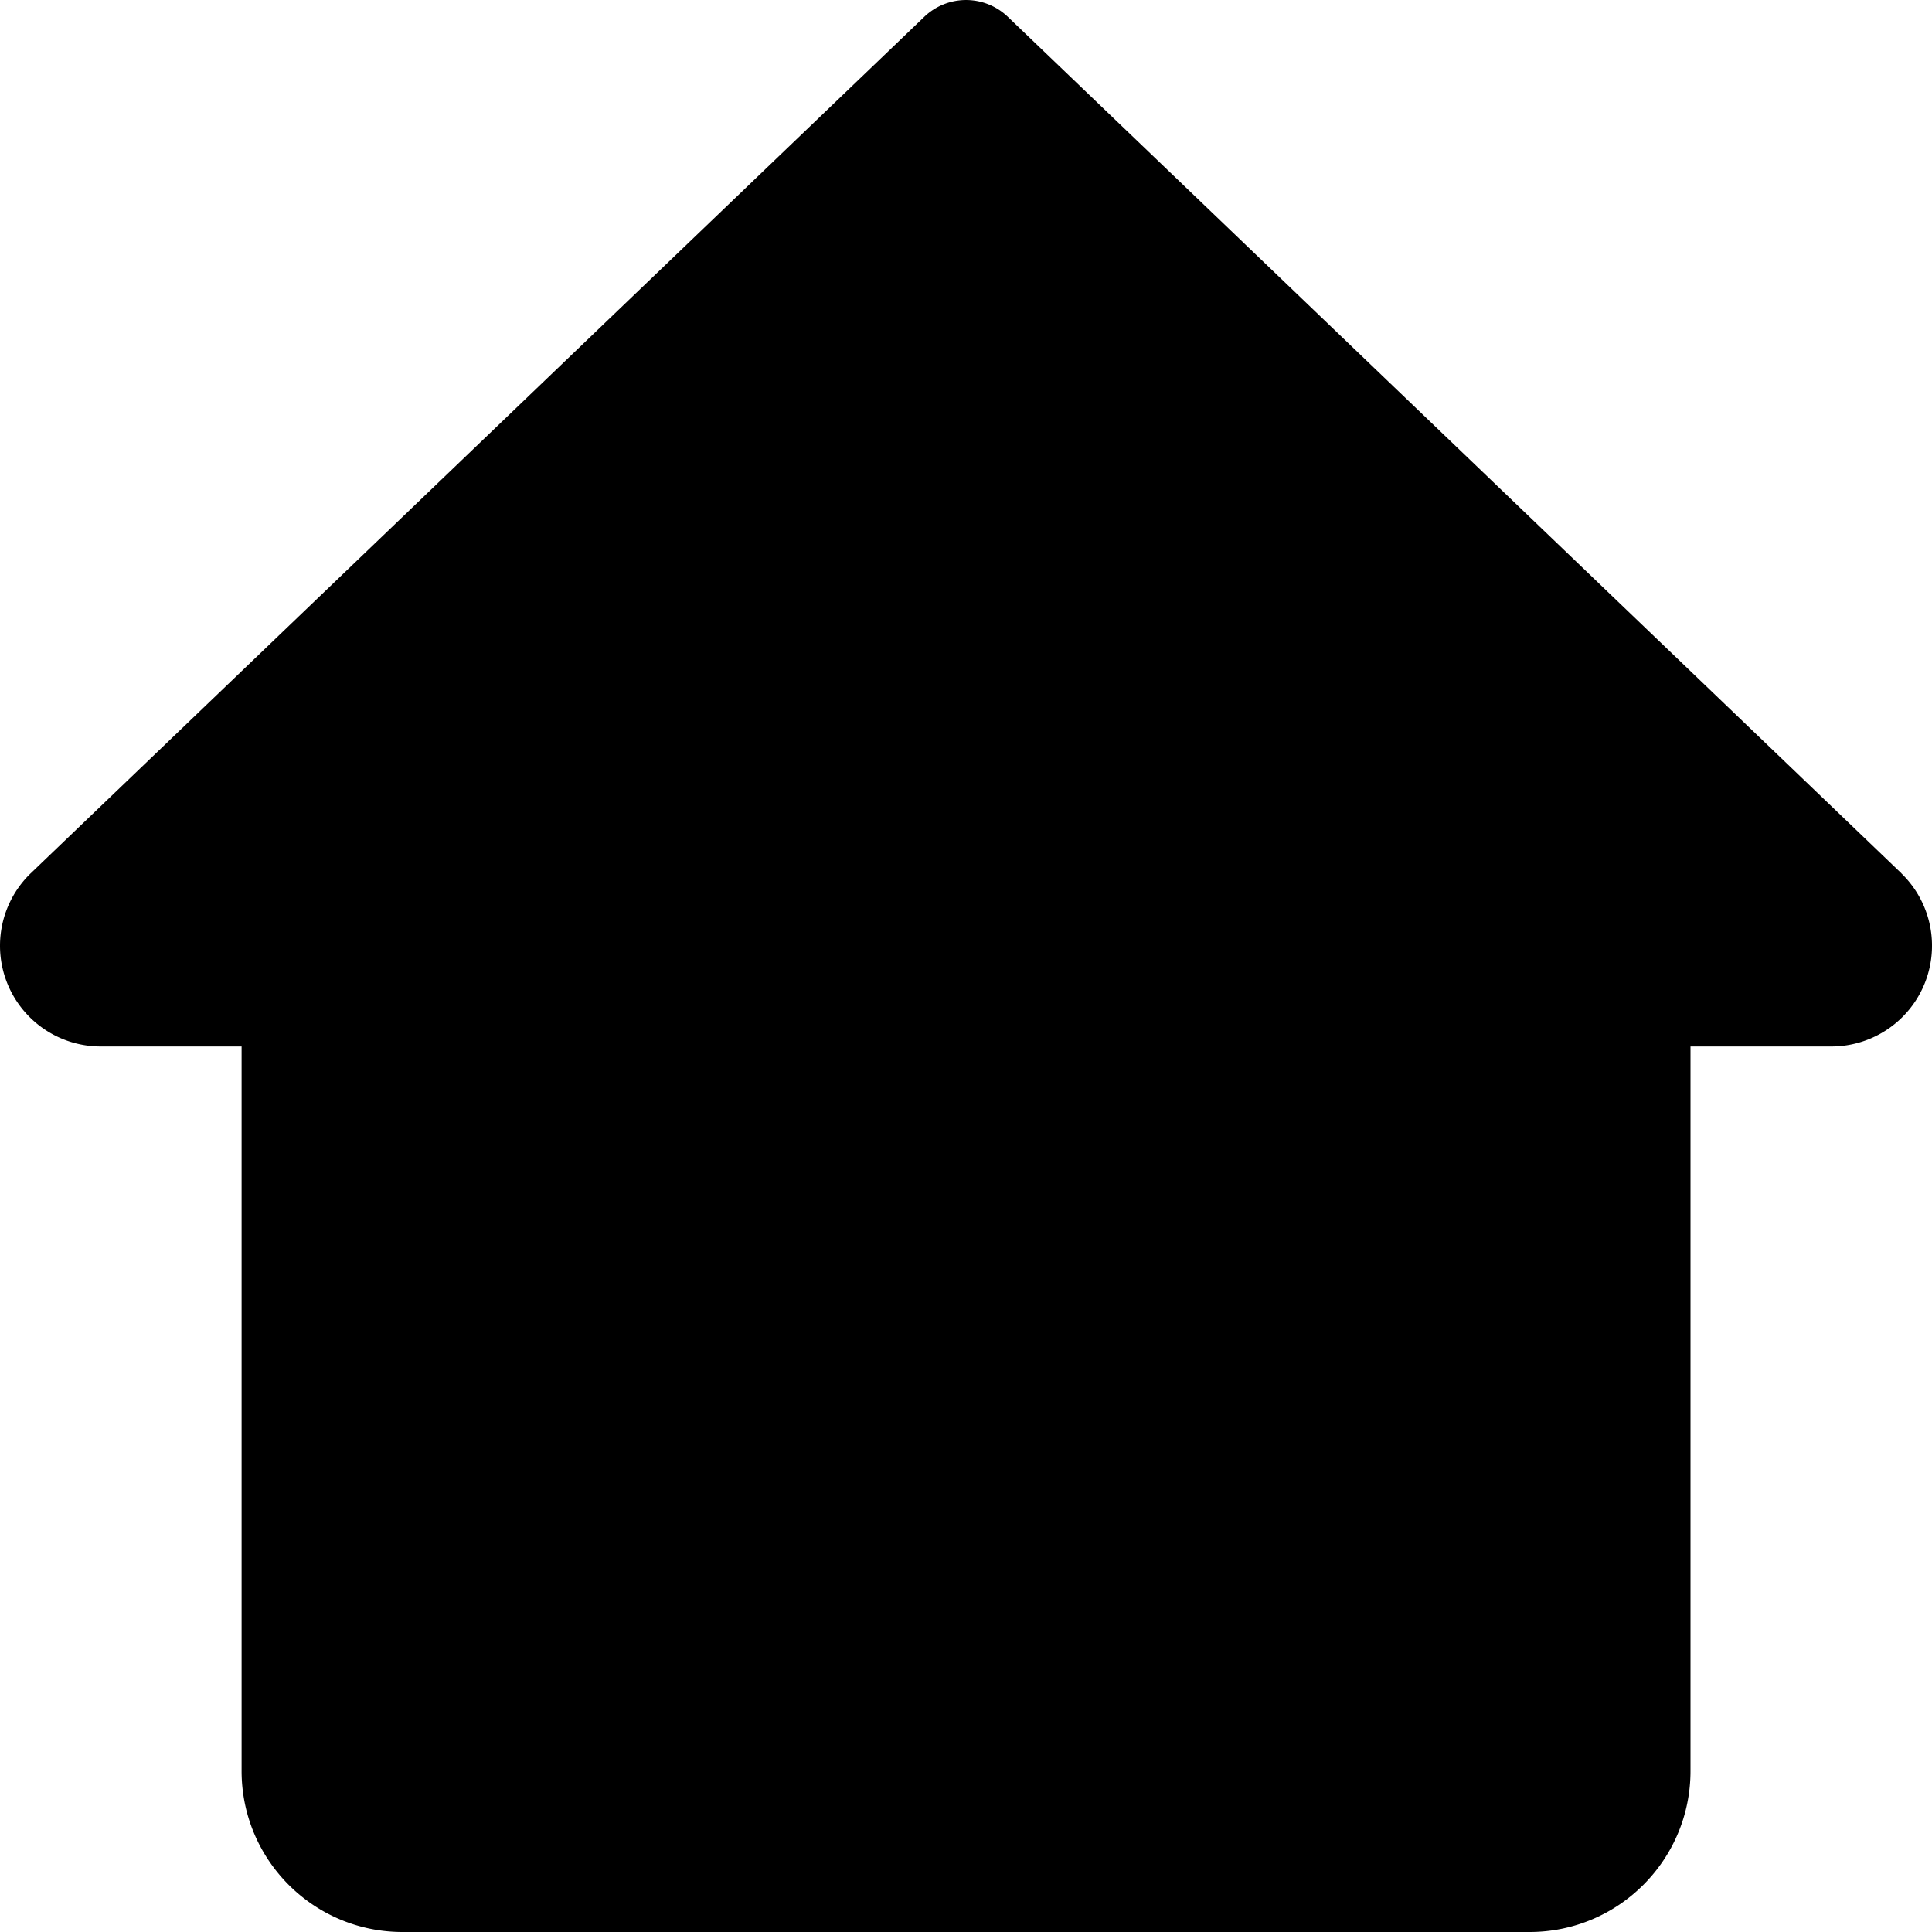 <svg width="20" height="20" viewBox="0 0 20 20" xmlns="http://www.w3.org/2000/svg">
    <defs>
        <filter color-interpolation-filters="auto" id="j2zwu6qfja">
            <feColorMatrix in="SourceGraphic" values="0 0 0 0 0.6 0 0 0 0 0.6 0 0 0 0 0.6 0 0 0 1 0"/>
        </filter>
    </defs>
    <g transform="translate(-100 -190)" filter="url(#j2zwu6qfja)" fill="none" fill-rule="evenodd">
        <path d="m119.683 199.04-9.25-8.866a.625.625 0 0 0-.865 0l-9.26 8.876a1.043 1.043 0 0 0 .733 1.783h1.46v7.5c0 .921.745 1.667 1.666 1.667h11.667c.92 0 1.666-.746 1.666-1.667v-7.5h1.459a1.043 1.043 0 0 0 .724-1.792z" fill="#000" fill-rule="nonzero"/>
    </g>
</svg>
